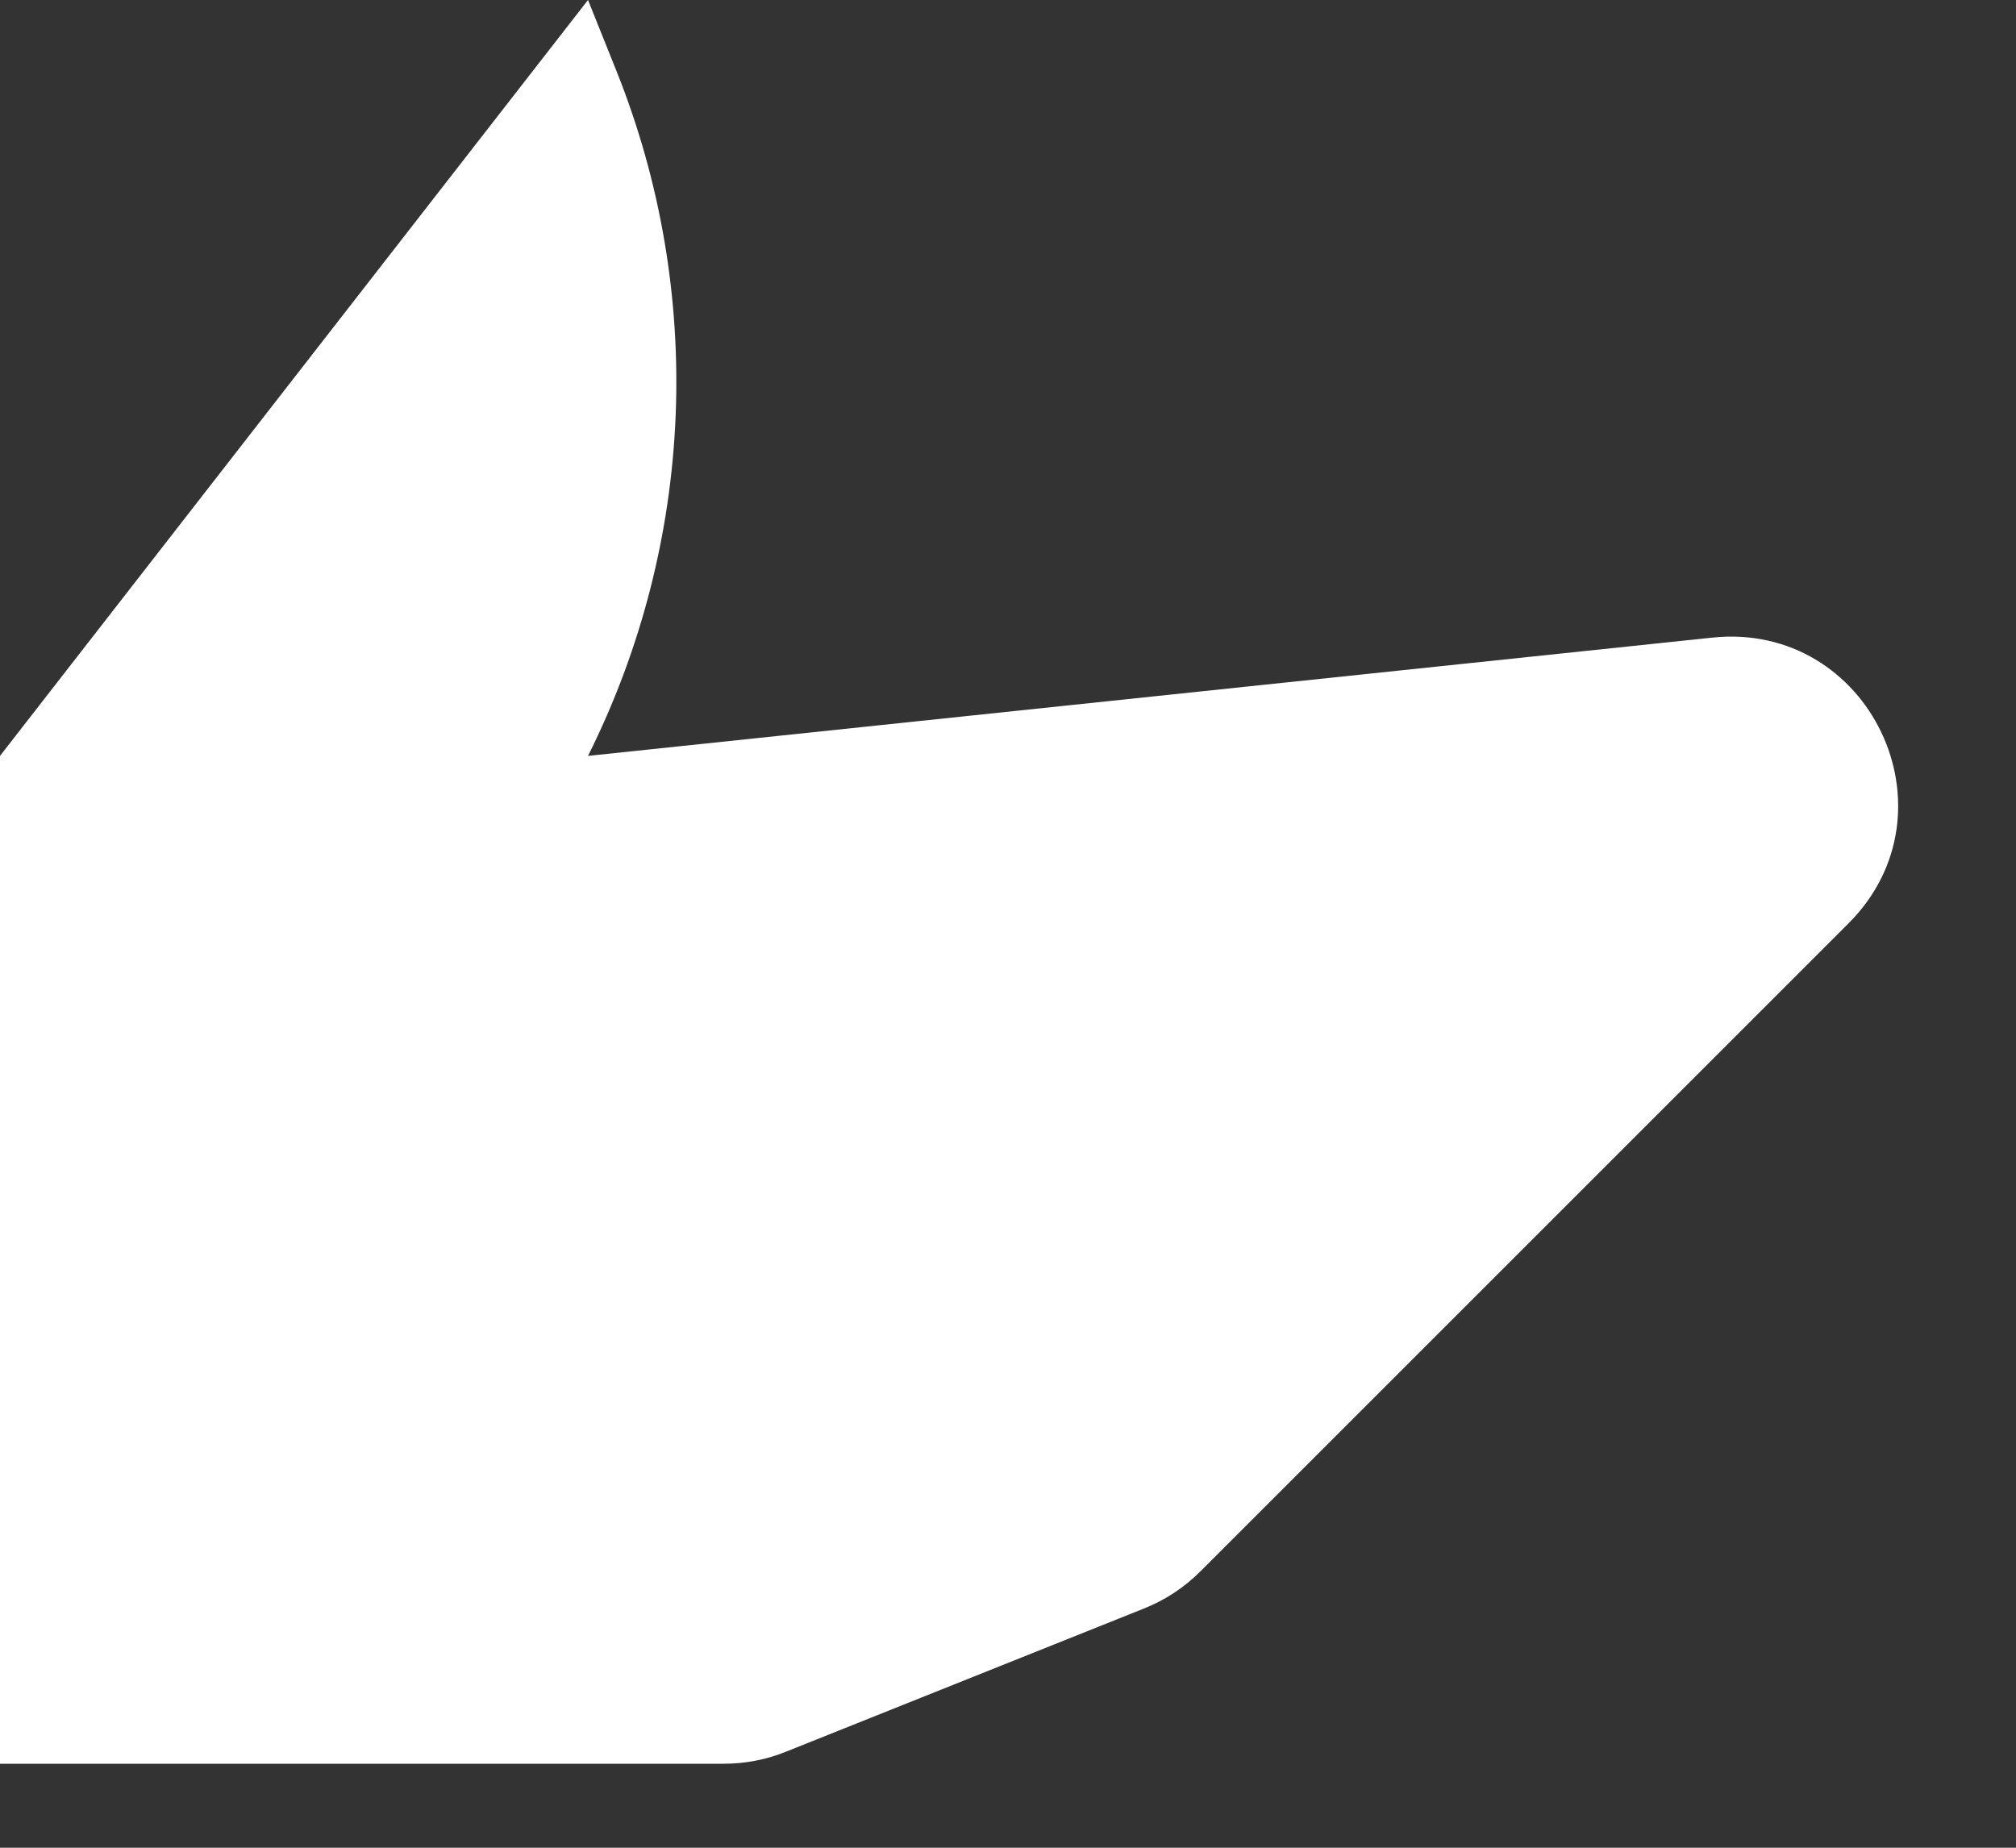<?xml version="1.0" encoding="UTF-8" standalone="no"?><svg width='12' height='11' viewBox='0 0 12 11' fill='none' xmlns='http://www.w3.org/2000/svg'>
<rect x="0" y="0" width="12" height="11" fill="#333333" stroke="none"/>
<path d='M0 10.5V4.5L3.5 0L3.67 0.424C4.198 1.744 4.136 3.228 3.5 4.5L10.191 3.796C11.128 3.697 11.669 4.831 11.003 5.497L7.145 9.355C7.049 9.451 6.935 9.526 6.809 9.576L4.679 10.428C4.561 10.476 4.435 10.5 4.307 10.5H0Z' fill='white'/>
</svg>
